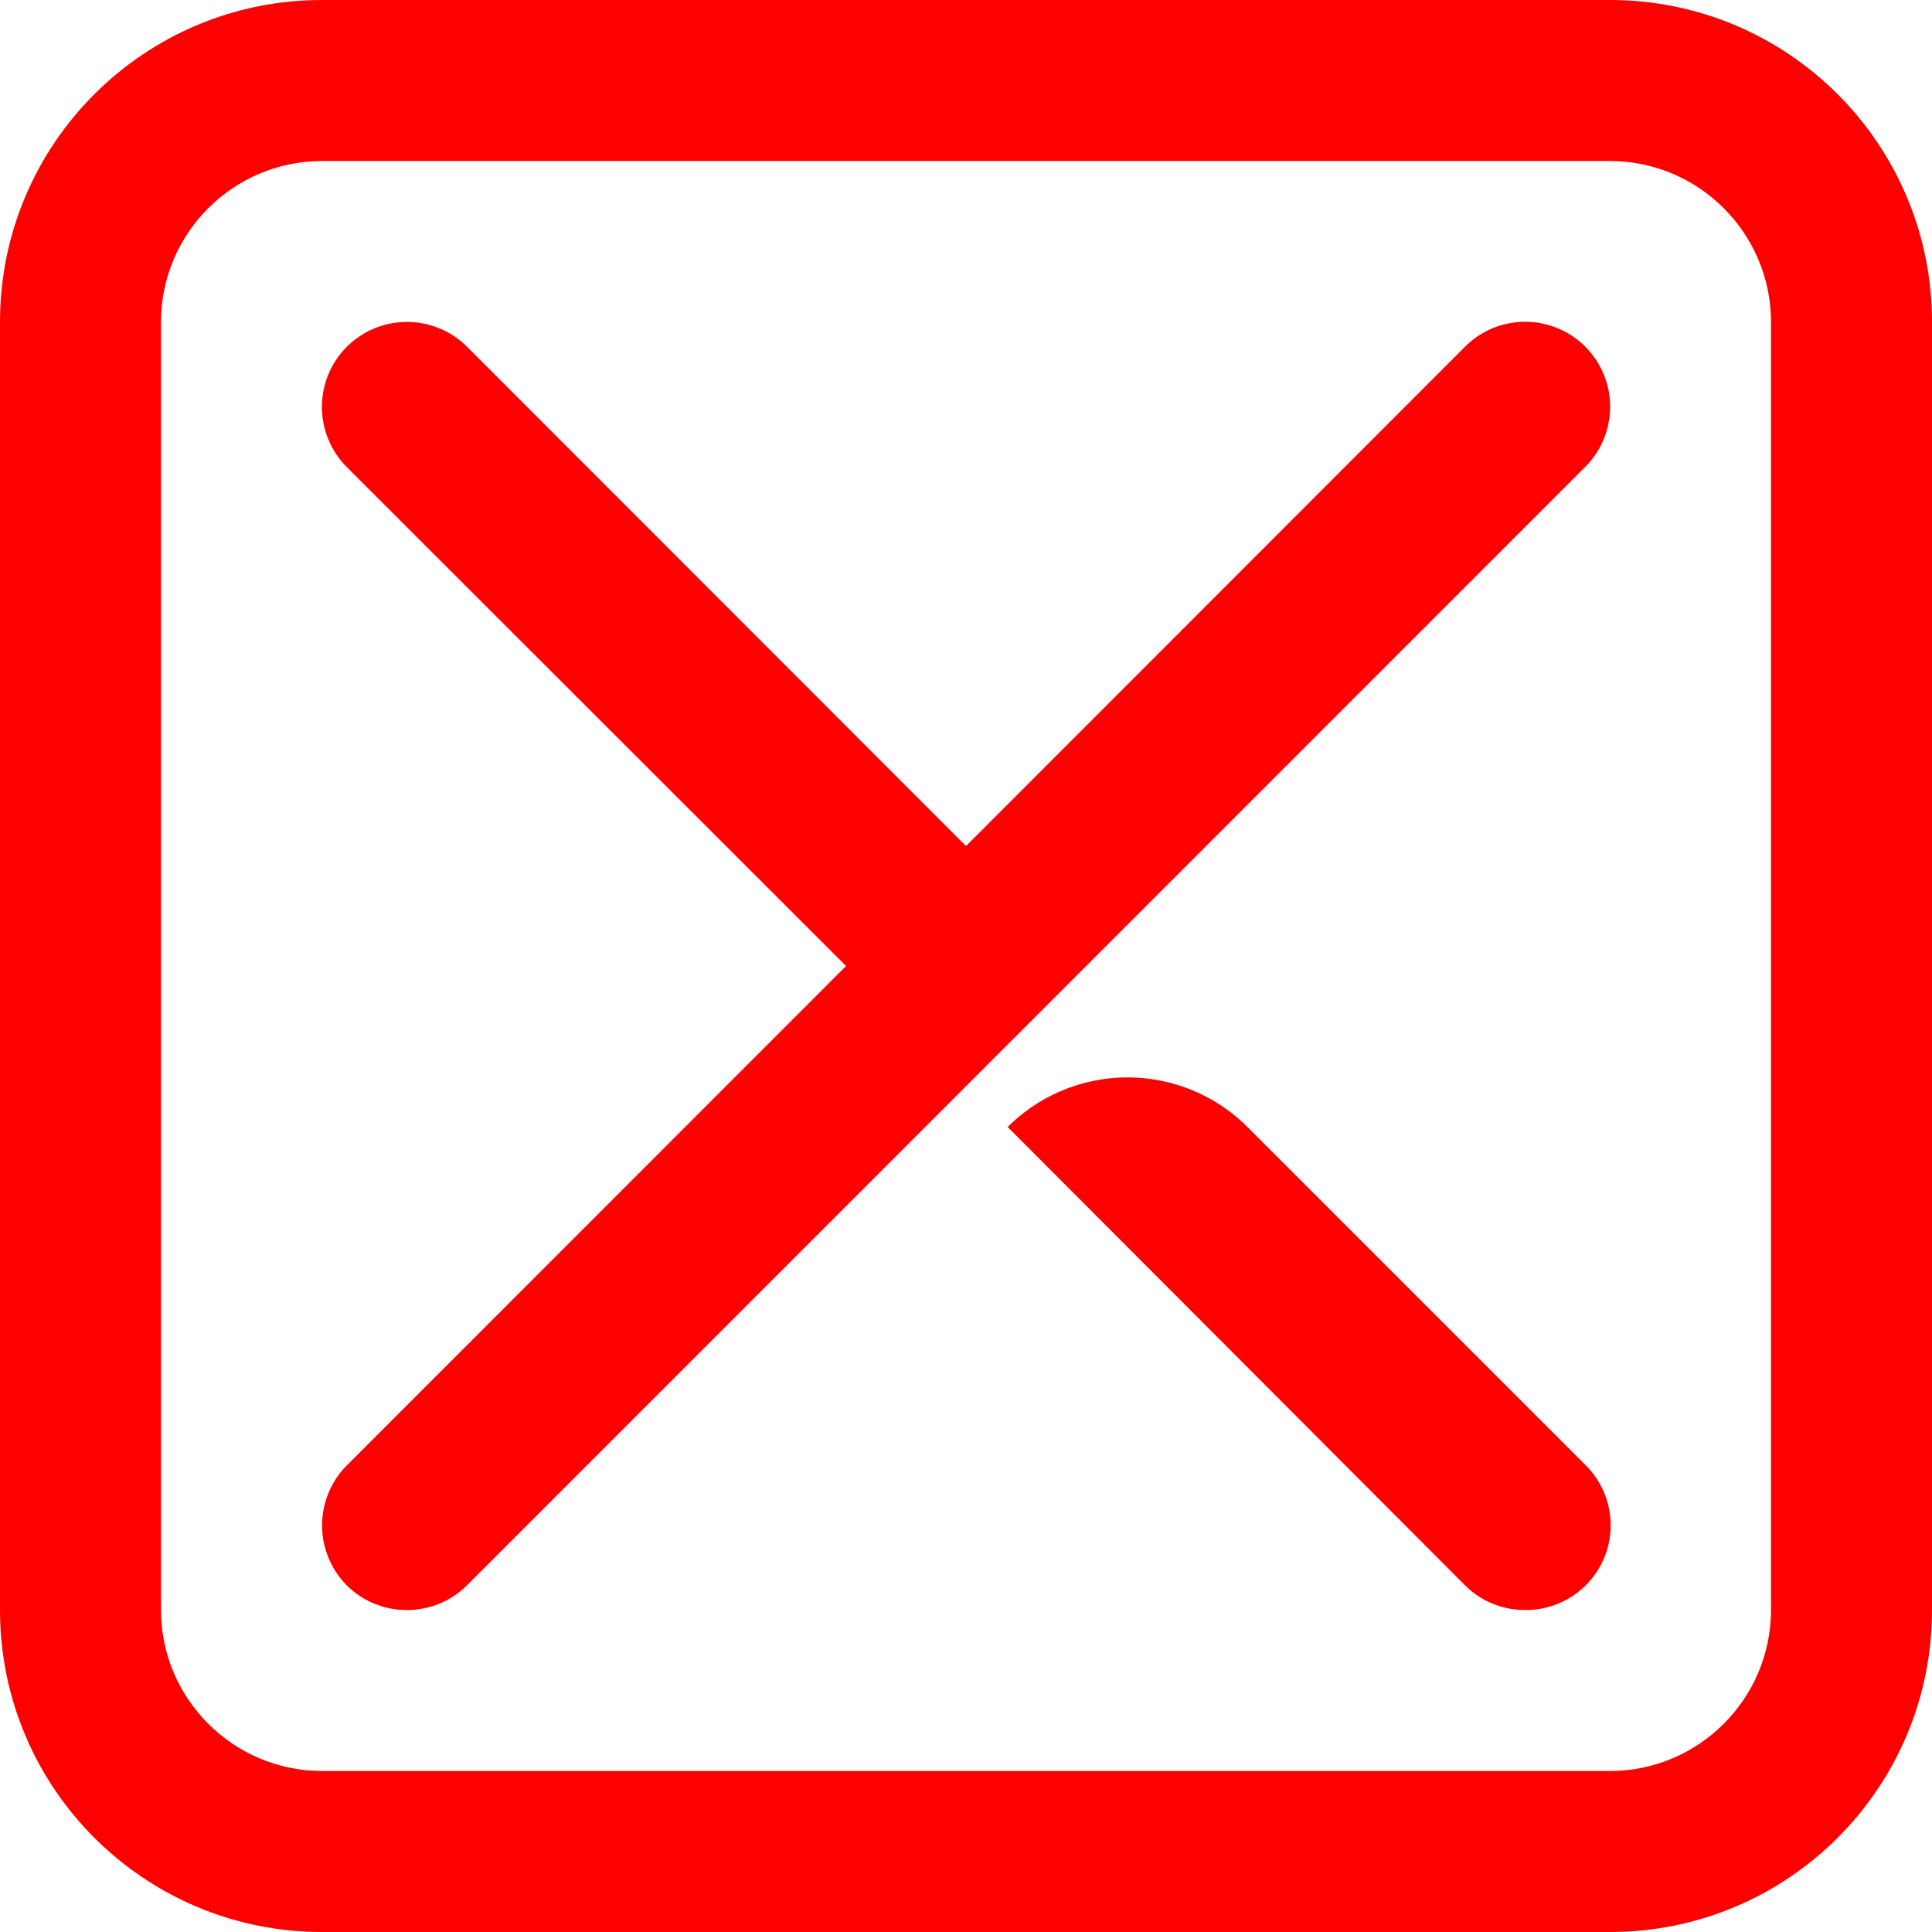 <svg xmlns="http://www.w3.org/2000/svg" width="12" height="12" viewBox="0 0 12 12">
  <defs>
    <style>
      .cls-1 {
        fill: none;
      }

      .cls-2, .cls-4 {
        fill: red;
      }

      .cls-3, .cls-4 {
        stroke: none;
      }
    </style>
  </defs>
  <g id="订单完成" transform="translate(-29 -108)">
    <g id="路径_30" data-name="路径 30" class="cls-1" transform="translate(29 108)">
      <path class="cls-3" d="M2,0h8a2,2,0,0,1,2,2v8a2,2,0,0,1-2,2H2a2,2,0,0,1-2-2V2A2,2,0,0,1,2,0Z"/>
      <path class="cls-4" d="M 2 1 C 1.449 1 1 1.449 1 2 L 1 10 C 1 10.551 1.449 11 2 11 L 10 11 C 10.551 11 11 10.551 11 10 L 11 2 C 11 1.449 10.551 1 10 1 L 2 1 M 2 0 L 10 0 C 11.105 0 12 0.895 12 2 L 12 10 C 12 11.105 11.105 12 10 12 L 2 12 C 0.895 12 0 11.105 0 10 L 0 2 C 0 0.895 0.895 0 2 0 Z"/>
    </g>
    <g id="_121._Close" data-name="121. Close" transform="translate(30.966 109.027)">
      <path id="Fill_19" data-name="Fill 19" class="cls-2" d="M7.474,8A.524.524,0,0,1,7.1,7.847L4.259,5A1.054,1.054,0,0,1,5.748,5l2.1,2.1a.526.526,0,0,1-.372.9ZM.526,8a.525.525,0,0,1-.372-.153.529.529,0,0,1,0-.745L3.255,4,.153.9a.529.529,0,0,1,0-.745A.529.529,0,0,1,.9.153L4,3.255,7.1.153A.527.527,0,1,1,7.846.9L.9,7.847A.524.524,0,0,1,.526,8Z" transform="translate(0.034 0.973)"/>
    </g>
  </g>
</svg>
